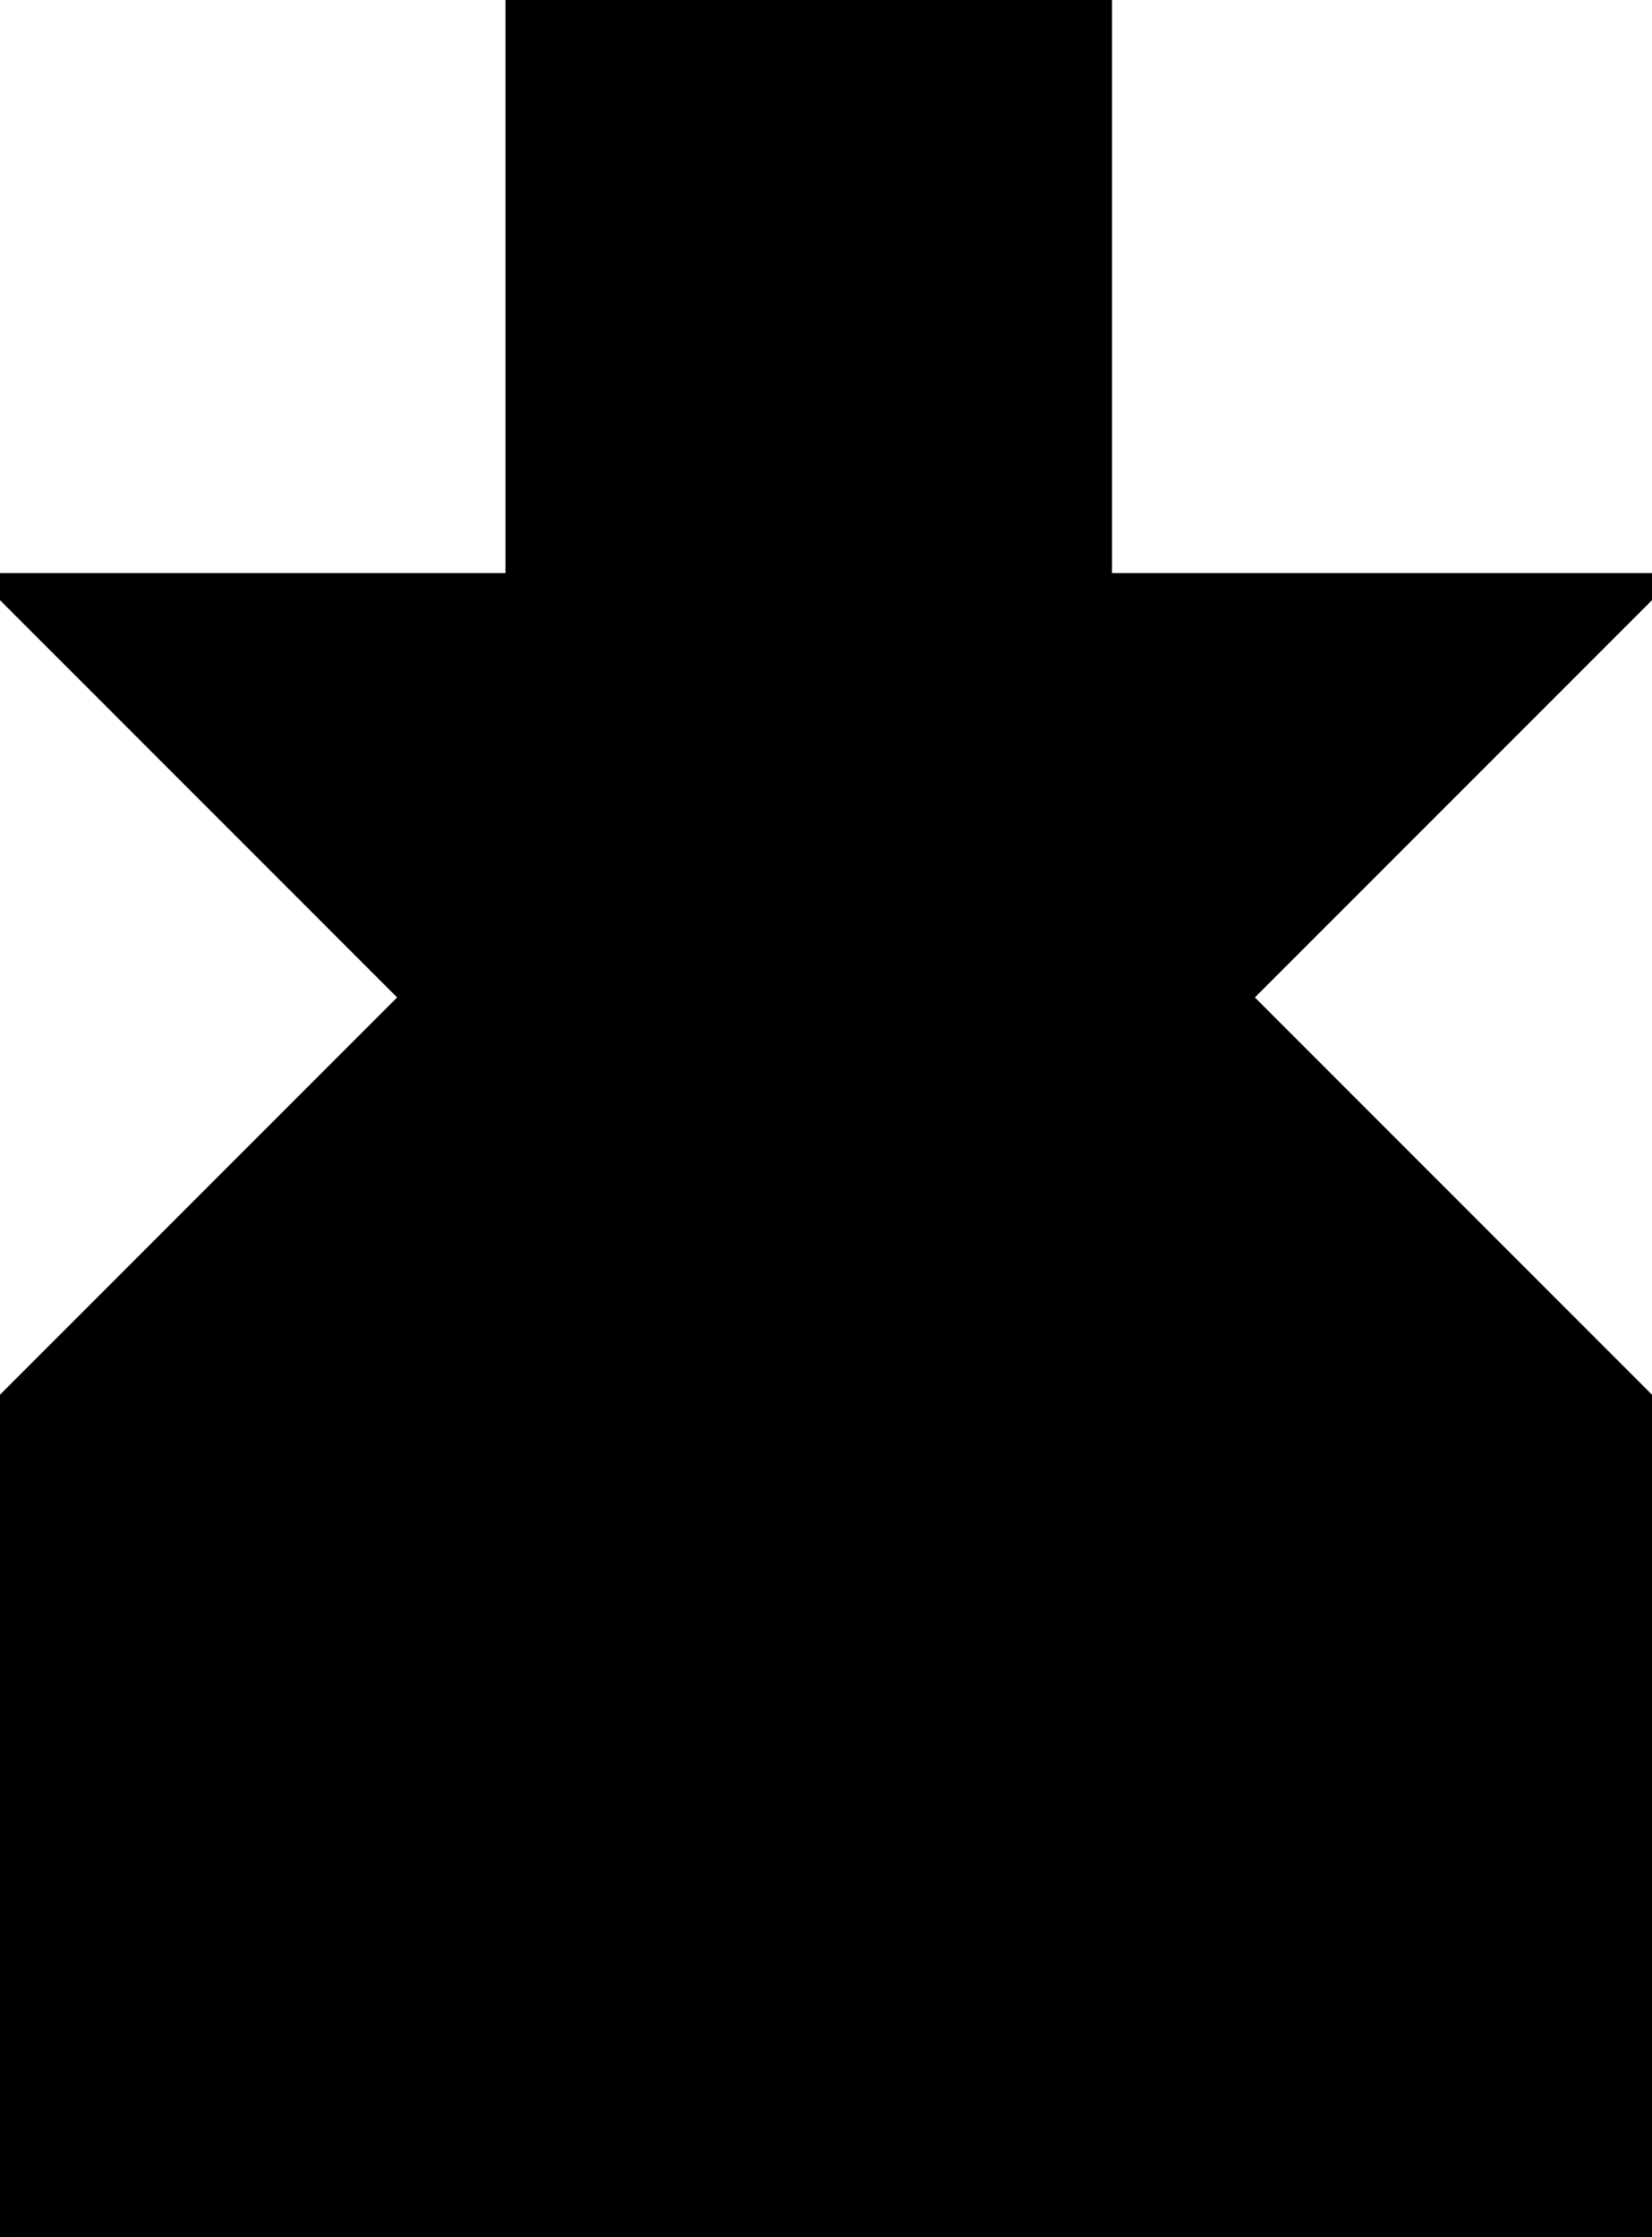 <?xml version="1.0" encoding="utf-8"?>
<svg baseProfile="full" height="100%" version="1.1" viewBox="0 0 147.078 199.078" width="100%" xmlns="http://www.w3.org/2000/svg" xmlns:ev="http://www.w3.org/2001/xml-events" xmlns:xlink="http://www.w3.org/1999/xlink"><defs/><polygon fill="black" id="1" points="46.0,0.0 46.0,52.0 98.0,52.0 98.0,0.0" stroke="black" stroke-width="2"/><polygon fill="black" id="2" points="0.0,125.539 36.77,88.77 36.77,162.309 0.0,199.078" stroke="black" stroke-width="2"/><polygon fill="black" id="3" points="147.078,125.539 73.539,125.539 110.309,88.77" stroke="black" stroke-width="2"/><polygon fill="black" id="4" points="36.77,162.309 73.539,125.539 36.77,88.77" stroke="black" stroke-width="2"/><polygon fill="black" id="5" points="147.078,199.078 147.078,125.539 73.539,125.539" stroke="black" stroke-width="2"/><polygon fill="black" id="6" points="0.0,199.078 147.078,199.078 73.539,125.539" stroke="black" stroke-width="2"/><polygon fill="black" id="7" points="73.539,125.539 0.0,52.0 147.078,52.0" stroke="black" stroke-width="2"/></svg>
